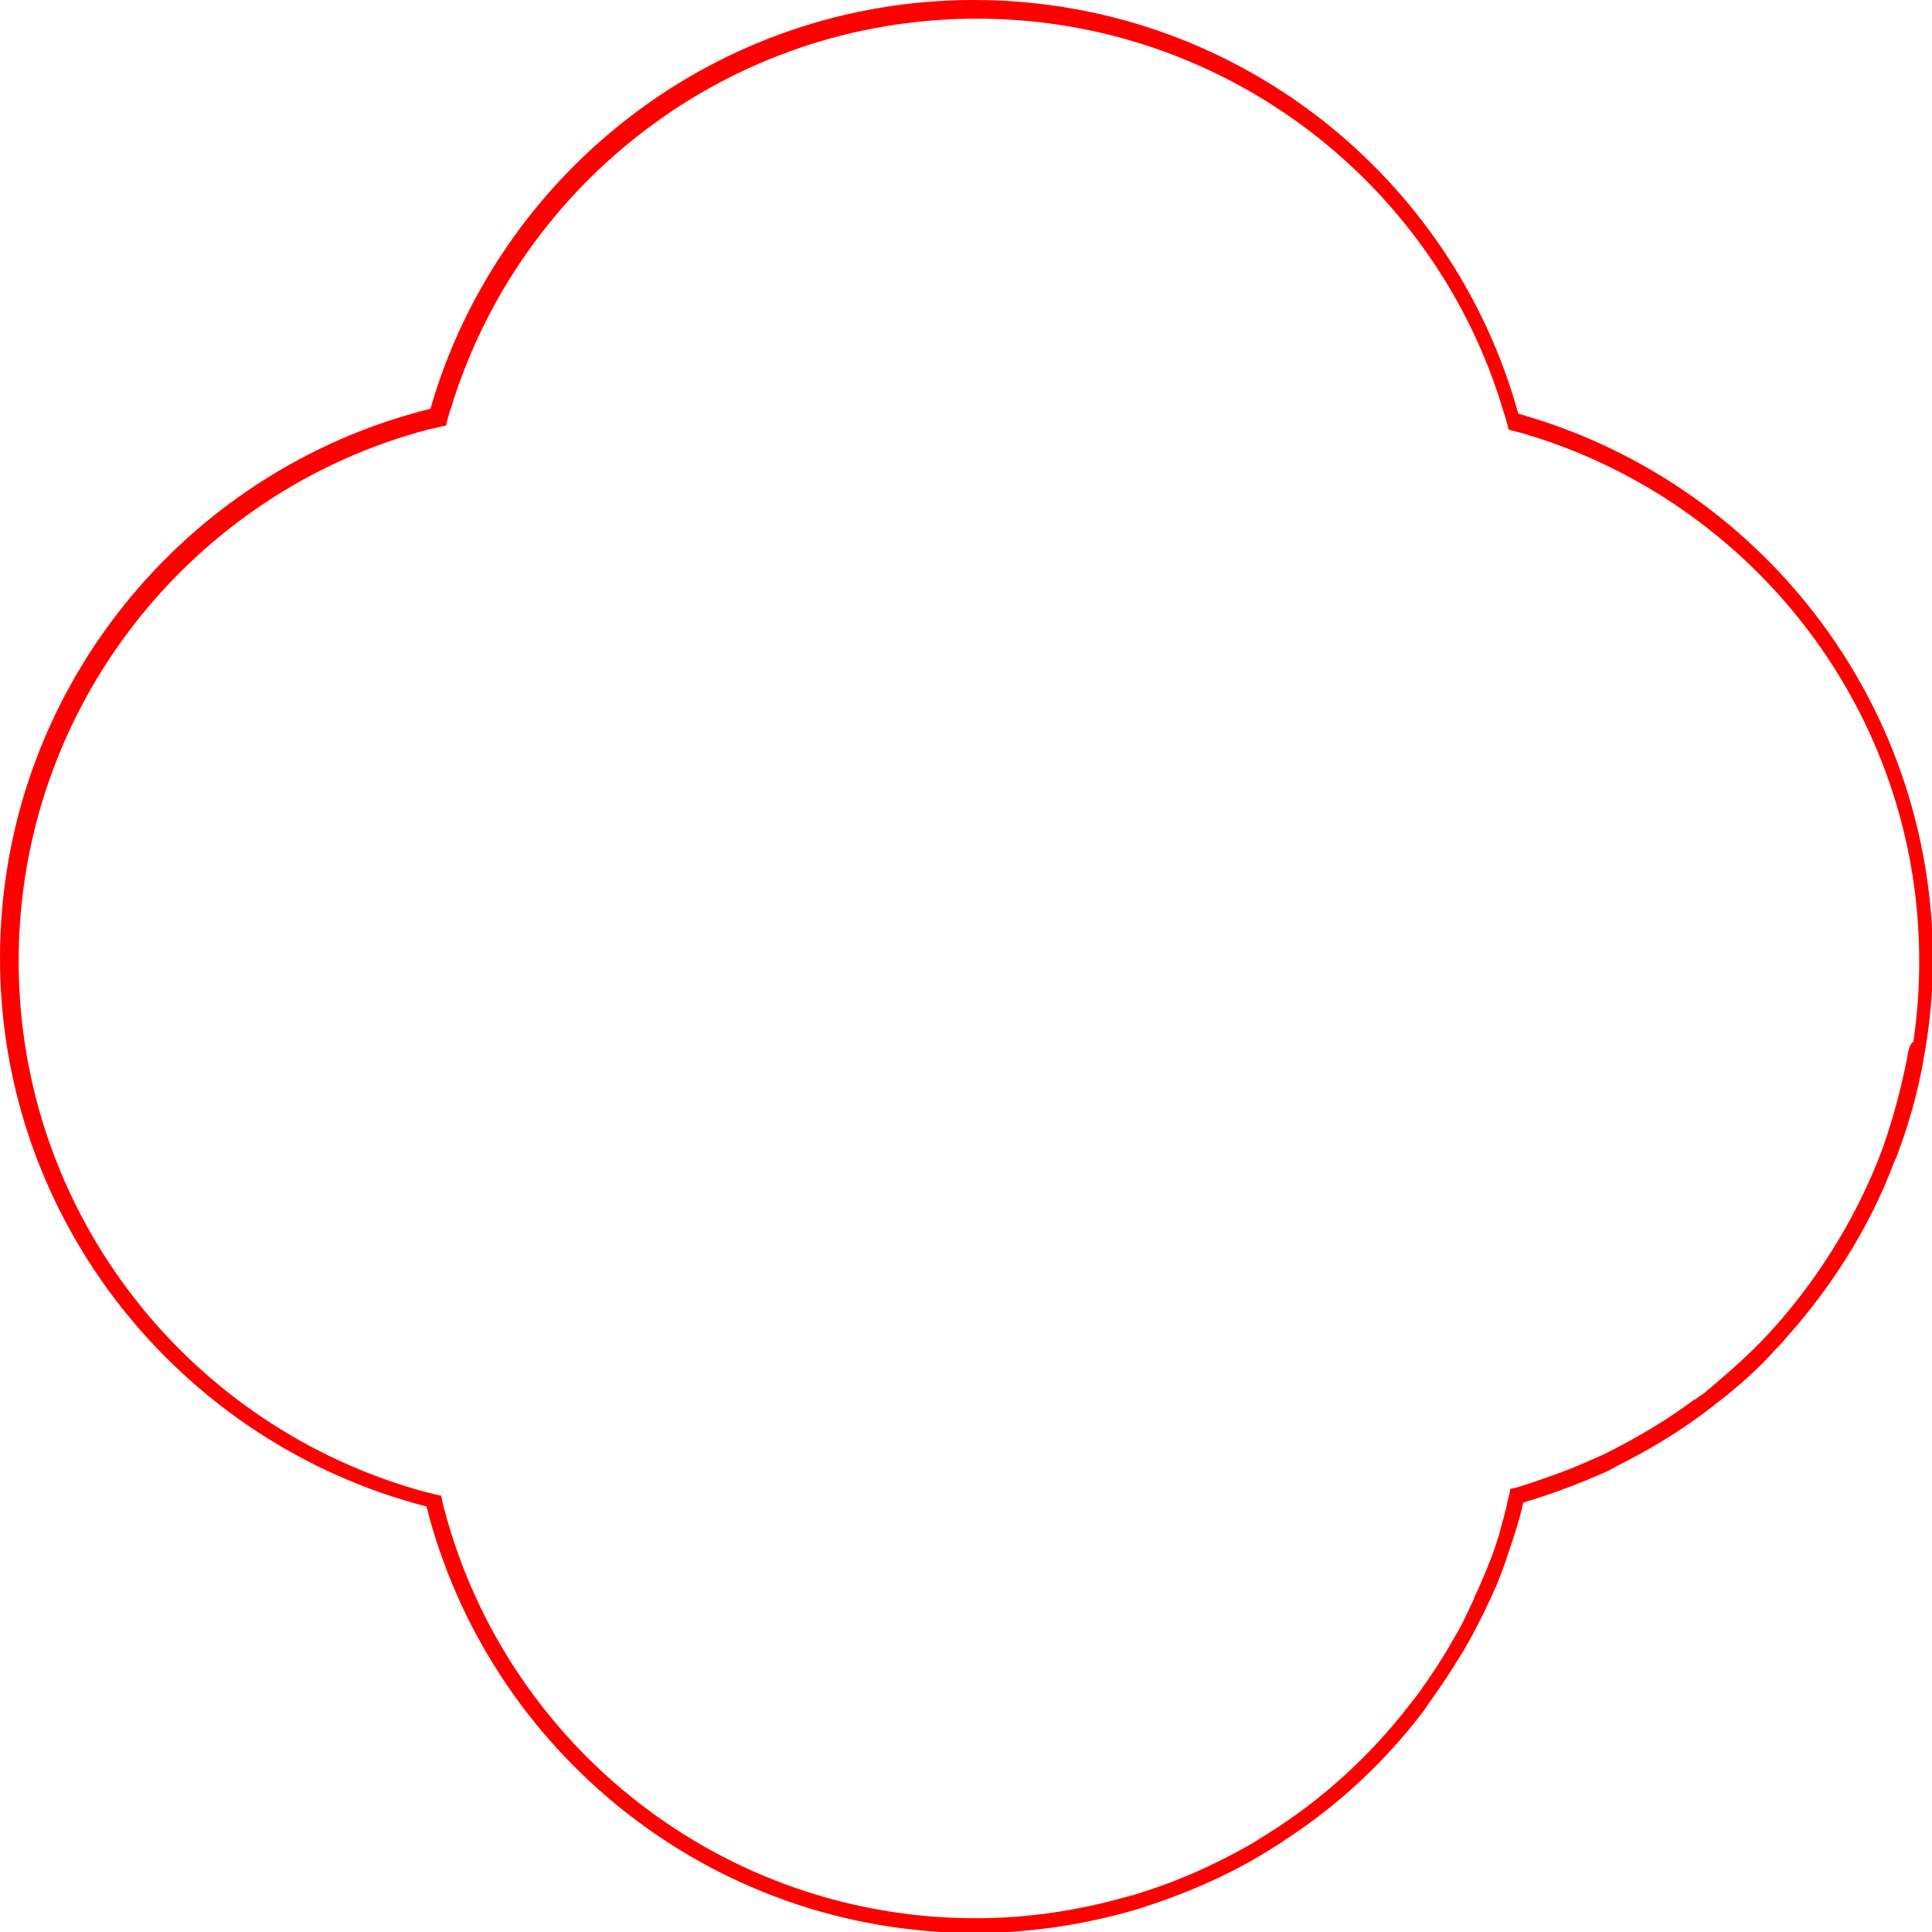 <svg version="1.1" id="图层_1" x="0px" y="0px" width="196.6px" height="196.6px" viewBox="0 0 196.6 196.6" enable-background="new 0 0 196.6 196.6" xml:space="preserve" xmlns="http://www.w3.org/2000/svg" xmlns:xlink="http://www.w3.org/1999/xlink" xmlns:xml="http://www.w3.org/XML/1998/namespace">
  <path fill="#FF0000" d="M154.5,42.1C147.8,17.8,125.5,0,99.1,0C72.9,0,50.7,17.6,43.8,41.6C18.7,47.8,0,70.5,0,97.5
	c0,26.8,18.5,49.4,43.4,55.8c6.3,24.9,28.9,43.4,55.8,43.4c5.8,0,11.5-0.9,16.8-2.5c0.6-0.2,1.2-0.4,1.8-0.6c4-1.4,7.8-3.1,11.3-5.3
	c0.6-0.4,1.2-0.7,1.7-1.1c5.4-3.5,10.1-7.9,14-13c0.3-0.4,0.6-0.9,0.9-1.3c1-1.4,2-2.9,2.9-4.4c0.4-0.6,0.7-1.2,1-1.7
	c0.5-0.9,1-1.9,1.5-2.9c0.2-0.5,0.5-1,0.7-1.5c0.7-1.5,1.3-3.1,1.8-4.7c0.2-0.6,0.4-1.2,0.6-1.8c0.3-1,0.6-2,0.8-3
	c2.7-0.8,5.4-1.8,7.9-2.9c0.5-0.2,1.1-0.5,1.6-0.8c3-1.5,5.9-3.2,8.6-5.2c0.4-0.3,0.8-0.6,1.2-0.9c0,0,0.1,0,0.1-0.1
	c0.4-0.3,0.9-0.7,1.3-1c1.7-1.4,3.4-2.9,4.9-4.6c0.4-0.4,0.8-0.8,1.1-1.2c4.4-4.9,8.1-10.6,10.6-16.8c0.2-0.5,0.4-1.1,0.7-1.7
	c1.1-2.9,2-6,2.6-9.1c0.1-0.6,0.2-1.2,0.3-1.7c0.5-3,0.8-6.1,0.8-9.3C196.6,71.1,178.8,48.9,154.5,42.1z M194.1,107.5
	c-0.6,3.1-1.4,6.1-2.4,9c-0.2,0.5-0.4,1.1-0.6,1.6c-2.5,6.2-6,11.8-10.3,16.7c-0.4,0.4-0.7,0.8-1.1,1.2c-1.7,1.8-3.6,3.5-5.5,5.1
	c-0.2,0.2-0.4,0.3-0.6,0.5c-0.2,0.2-0.5,0.4-0.7,0.5c-0.2,0.2-0.4,0.3-0.6,0.4c-2.8,2.1-5.9,3.9-9.1,5.5c-0.5,0.2-1.1,0.5-1.6,0.7
	c-2,0.9-4,1.6-6.1,2.3c-0.6,0.2-1.2,0.4-1.8,0.5c-0.1,0.6-0.3,1.2-0.4,1.8c-0.1,0.4-0.2,0.8-0.3,1.2c-0.2,0.6-0.3,1.2-0.5,1.8
	c-0.5,1.7-1.2,3.4-1.9,5c-0.2,0.5-0.5,1-0.7,1.6c-0.4,0.8-0.7,1.5-1.1,2.3c-0.3,0.6-0.6,1.1-0.9,1.6c-1,1.8-2.2,3.6-3.4,5.3
	c-0.3,0.4-0.6,0.8-1,1.3c-4,5.2-8.9,9.7-14.5,13.2c-0.5,0.3-1.1,0.7-1.6,1c-3.5,2-7.2,3.7-11,4.9c-0.6,0.2-1.2,0.4-1.7,0.5
	c-4.9,1.4-10.1,2.2-15.4,2.2c-25.8,0-47.6-17.5-54-41.3c-0.2-0.6-0.3-1.2-0.4-1.7c-0.6-0.1-1.2-0.3-1.7-0.4
	c-23.8-6.5-41.3-28.2-41.3-54c0-25.9,17.7-47.8,41.7-54.1c0.6-0.1,1.2-0.3,1.8-0.4c0.1-0.6,0.3-1.2,0.5-1.8
	c7-22.9,28.3-39.6,53.5-39.6c25.3,0,46.8,16.9,53.6,40c0.2,0.6,0.4,1.2,0.5,1.8c0.6,0.2,1.2,0.3,1.8,0.5c23.1,6.9,40,28.3,40,53.6
	c0,2.8-0.2,5.6-0.6,8.2C194.3,106.3,194.2,106.9,194.1,107.5z" class="color c1"/>
</svg>